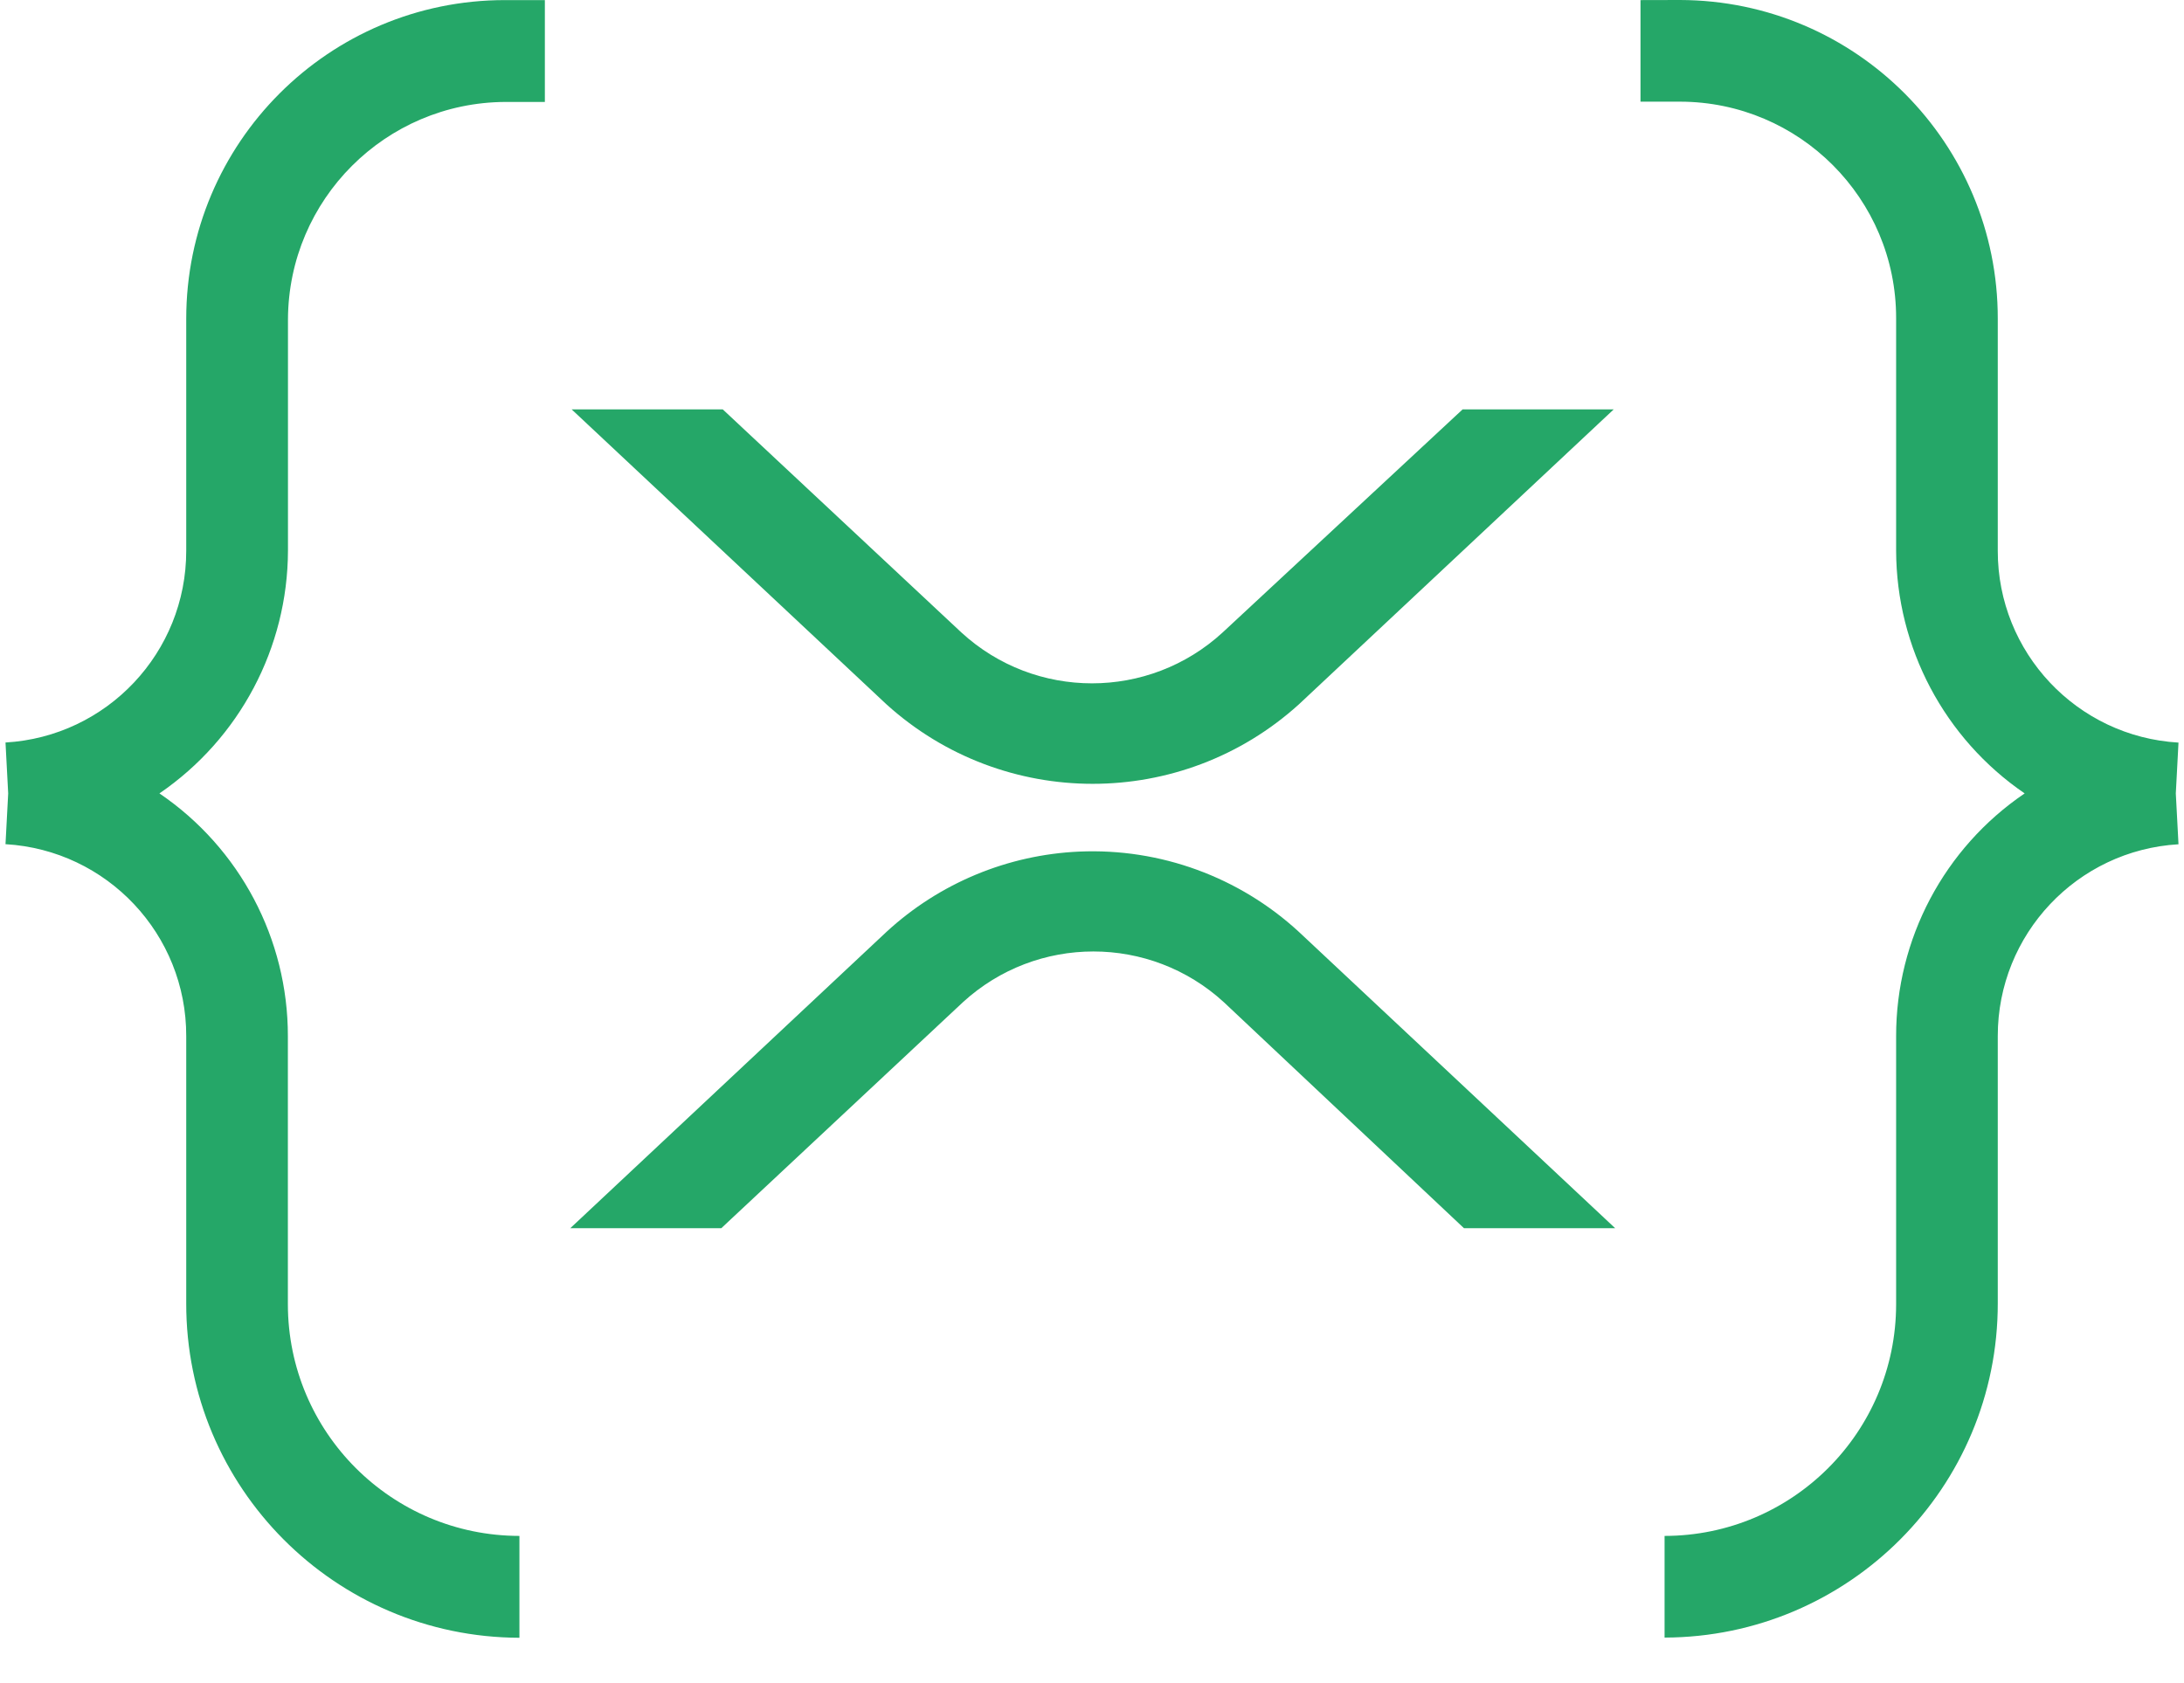 ﻿<?xml version="1.0" encoding="utf-8"?>
<svg version="1.1" xmlns:xlink="http://www.w3.org/1999/xlink" width="48px" height="37px" xmlns="http://www.w3.org/2000/svg">
  <defs>
    <pattern id="BGPattern" patternUnits="userSpaceOnUse" alignment="0 0" imageRepeat="None" />
    <mask fill="white" id="Clip7578">
      <path d="M 11.975 0.002  L 11.105 0.002  C 11.103 0.002  11.101 0.002  11.099 0.002  C 7.23 0.002  4.093 3.139  4.093 7.009  C 4.093 7.011  4.093 7.014  4.093 7.017  L 4.093 12.107  C 4.095 14.343  2.353 16.193  0.121 16.323  L 0.18 17.442  L 0.121 18.558  C 2.355 18.689  4.098 20.541  4.093 22.779  L 4.093 28.649  C 4.086 32.701  7.363 35.993  11.416 36.004  L 11.416 33.765  C 8.606 33.762  6.33 31.485  6.327 28.675  L 6.327 22.779  C 6.329 20.642  5.271 18.643  3.504 17.442  C 5.267 16.236  6.323 14.24  6.329 12.105  L 6.329 7.017  C 6.342 4.384  8.473 2.254  11.105 2.241  L 11.975 2.241  L 11.975 0.002  Z M 36.925 0  L 36.055 0.002  L 36.055 2.235  L 36.925 2.235  C 39.548 2.239  41.673 4.367  41.673 6.991  C 41.673 6.997  41.673 7.004  41.673 7.011  L 41.673 12.105  C 41.679 14.24  42.735 16.236  44.498 17.442  C 42.73 18.642  41.671 20.641  41.673 22.779  L 41.673 28.675  C 41.67 31.485  39.394 33.762  36.584 33.765  L 36.584 36  C 40.637 35.989  43.914 32.697  43.907 28.645  L 43.907 22.775  C 43.906 20.54  45.648 18.691  47.879 18.56  L 47.82 17.442  L 47.879 16.325  C 45.646 16.195  43.904 14.344  43.907 12.107  L 43.907 7.011  C 43.913 3.147  40.788 0.01  36.925 0  Z M 15.885 9  L 12.564 9  L 19.485 15.486  C 22.057 17.813  25.973 17.813  28.545 15.486  L 35.466 9  L 32.145 9  L 26.871 13.904  C 25.248 15.395  22.752 15.395  21.129 13.904  L 15.885 9  Z M 28.545 20.484  C 27.235 19.278  25.499 18.643  23.719 18.721  C 22.144 18.791  20.644 19.416  19.485 20.484  L 12.534 27  L 15.853 27  L 21.16 22.035  C 22.784 20.544  25.278 20.544  26.901 22.035  L 32.175 27  L 35.498 27  L 28.545 20.484  Z " fill-rule="evenodd" />
    </mask>
  </defs>
  <g>
    <path d="M 11.975 0.002  L 11.105 0.002  C 11.103 0.002  11.101 0.002  11.099 0.002  C 7.23 0.002  4.093 3.139  4.093 7.009  C 4.093 7.011  4.093 7.014  4.093 7.017  L 4.093 12.107  C 4.095 14.343  2.353 16.193  0.121 16.323  L 0.18 17.442  L 0.121 18.558  C 2.355 18.689  4.098 20.541  4.093 22.779  L 4.093 28.649  C 4.086 32.701  7.363 35.993  11.416 36.004  L 11.416 33.765  C 8.606 33.762  6.33 31.485  6.327 28.675  L 6.327 22.779  C 6.329 20.642  5.271 18.643  3.504 17.442  C 5.267 16.236  6.323 14.24  6.329 12.105  L 6.329 7.017  C 6.342 4.384  8.473 2.254  11.105 2.241  L 11.975 2.241  L 11.975 0.002  Z M 36.925 0  L 36.055 0.002  L 36.055 2.235  L 36.925 2.235  C 39.548 2.239  41.673 4.367  41.673 6.991  C 41.673 6.997  41.673 7.004  41.673 7.011  L 41.673 12.105  C 41.679 14.24  42.735 16.236  44.498 17.442  C 42.73 18.642  41.671 20.641  41.673 22.779  L 41.673 28.675  C 41.67 31.485  39.394 33.762  36.584 33.765  L 36.584 36  C 40.637 35.989  43.914 32.697  43.907 28.645  L 43.907 22.775  C 43.906 20.54  45.648 18.691  47.879 18.56  L 47.82 17.442  L 47.879 16.325  C 45.646 16.195  43.904 14.344  43.907 12.107  L 43.907 7.011  C 43.913 3.147  40.788 0.01  36.925 0  Z M 15.885 9  L 12.564 9  L 19.485 15.486  C 22.057 17.813  25.973 17.813  28.545 15.486  L 35.466 9  L 32.145 9  L 26.871 13.904  C 25.248 15.395  22.752 15.395  21.129 13.904  L 15.885 9  Z M 28.545 20.484  C 27.235 19.278  25.499 18.643  23.719 18.721  C 22.144 18.791  20.644 19.416  19.485 20.484  L 12.534 27  L 15.853 27  L 21.16 22.035  C 22.784 20.544  25.278 20.544  26.901 22.035  L 32.175 27  L 35.498 27  L 28.545 20.484  Z " fill-rule="nonzero" fill="rgba(37, 167, 104, 1)" stroke="none" class="fill" />
    <path d="M 11.975 0.002  L 11.105 0.002  C 11.103 0.002  11.101 0.002  11.099 0.002  C 7.23 0.002  4.093 3.139  4.093 7.009  C 4.093 7.011  4.093 7.014  4.093 7.017  L 4.093 12.107  C 4.095 14.343  2.353 16.193  0.121 16.323  L 0.18 17.442  L 0.121 18.558  C 2.355 18.689  4.098 20.541  4.093 22.779  L 4.093 28.649  C 4.086 32.701  7.363 35.993  11.416 36.004  L 11.416 33.765  C 8.606 33.762  6.33 31.485  6.327 28.675  L 6.327 22.779  C 6.329 20.642  5.271 18.643  3.504 17.442  C 5.267 16.236  6.323 14.24  6.329 12.105  L 6.329 7.017  C 6.342 4.384  8.473 2.254  11.105 2.241  L 11.975 2.241  L 11.975 0.002  Z " stroke-width="0" stroke-dasharray="0" stroke="rgba(255, 255, 255, 0)" fill="none" class="stroke" mask="url(#Clip7578)" />
    <path d="M 36.925 0  L 36.055 0.002  L 36.055 2.235  L 36.925 2.235  C 39.548 2.239  41.673 4.367  41.673 6.991  C 41.673 6.997  41.673 7.004  41.673 7.011  L 41.673 12.105  C 41.679 14.24  42.735 16.236  44.498 17.442  C 42.73 18.642  41.671 20.641  41.673 22.779  L 41.673 28.675  C 41.67 31.485  39.394 33.762  36.584 33.765  L 36.584 36  C 40.637 35.989  43.914 32.697  43.907 28.645  L 43.907 22.775  C 43.906 20.54  45.648 18.691  47.879 18.56  L 47.82 17.442  L 47.879 16.325  C 45.646 16.195  43.904 14.344  43.907 12.107  L 43.907 7.011  C 43.913 3.147  40.788 0.01  36.925 0  Z " stroke-width="0" stroke-dasharray="0" stroke="rgba(255, 255, 255, 0)" fill="none" class="stroke" mask="url(#Clip7578)" />
    <path d="M 15.885 9  L 12.564 9  L 19.485 15.486  C 22.057 17.813  25.973 17.813  28.545 15.486  L 35.466 9  L 32.145 9  L 26.871 13.904  C 25.248 15.395  22.752 15.395  21.129 13.904  L 15.885 9  Z " stroke-width="0" stroke-dasharray="0" stroke="rgba(255, 255, 255, 0)" fill="none" class="stroke" mask="url(#Clip7578)" />
    <path d="M 28.545 20.484  C 27.235 19.278  25.499 18.643  23.719 18.721  C 22.144 18.791  20.644 19.416  19.485 20.484  L 12.534 27  L 15.853 27  L 21.16 22.035  C 22.784 20.544  25.278 20.544  26.901 22.035  L 32.175 27  L 35.498 27  L 28.545 20.484  Z " stroke-width="0" stroke-dasharray="0" stroke="rgba(255, 255, 255, 0)" fill="none" class="stroke" mask="url(#Clip7578)" />
  </g>
</svg>